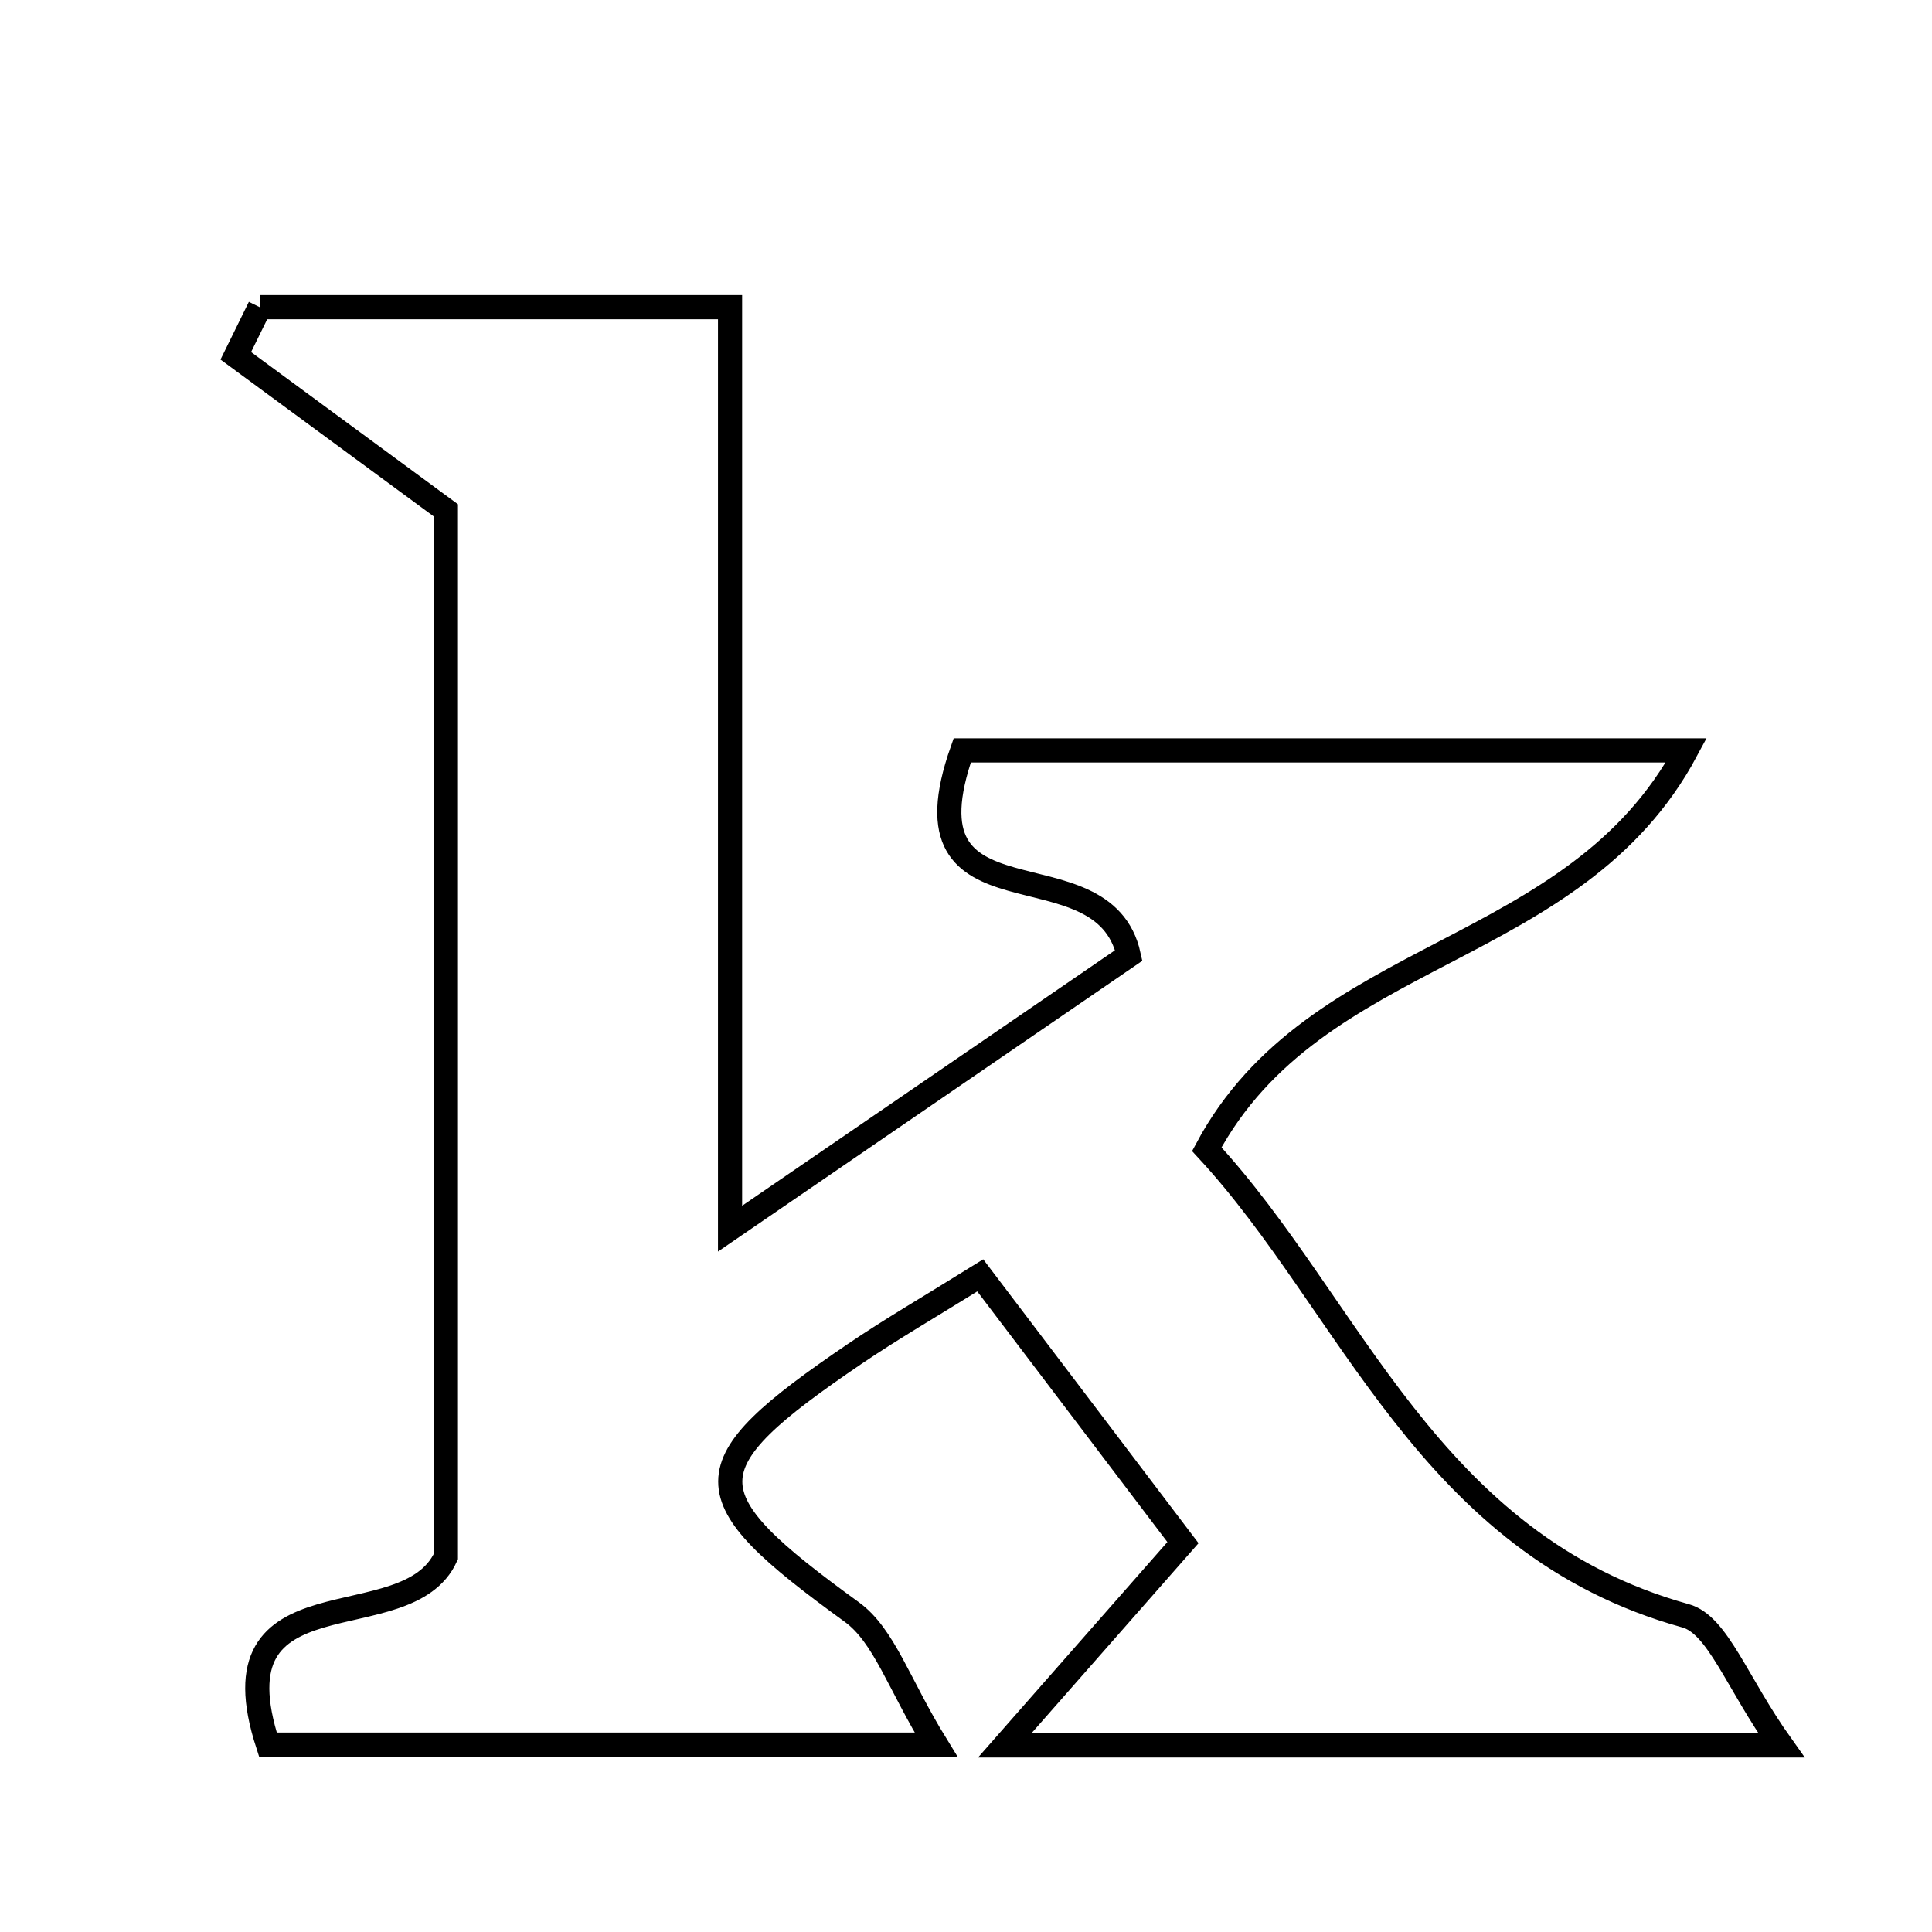 <svg xmlns="http://www.w3.org/2000/svg" viewBox="0.0 0.0 24.0 24.0" height="200px" width="200px"><path fill="none" stroke="black" stroke-width=".3" stroke-opacity="1.0"  filling="0" d="M3.226 3.816 C5.086 3.816 6.946 3.816 9.069 3.816 C9.069 7.503 9.069 11.121 9.069 15.263 C11.032 13.919 12.571 12.864 14.022 11.869 C13.705 10.419 11.134 11.639 11.953 9.322 C14.719 9.322 17.598 9.322 20.948 9.322 C19.557 11.918 16.343 11.745 14.991 14.276 C16.79 16.217 17.734 19.183 20.938 20.072 C21.339 20.182 21.572 20.9 22.129 21.682 C18.801 21.682 15.999 21.682 12.481 21.682 C13.408 20.627 13.964 19.994 14.695 19.163 C13.909 18.127 13.047 16.99 12.177 15.843 C11.549 16.234 11.072 16.51 10.617 16.819 C8.552 18.223 8.573 18.568 10.581 20.025 C10.985 20.318 11.165 20.922 11.627 21.672 C8.535 21.672 5.913 21.672 3.328 21.672 C2.607 19.454 5.052 20.408 5.539 19.336 C5.539 14.955 5.539 10.574 5.539 6.34 C4.578 5.633 3.754 5.027 2.929 4.42 C3.028 4.218 3.127 4.017 3.226 3.816"></path></svg>